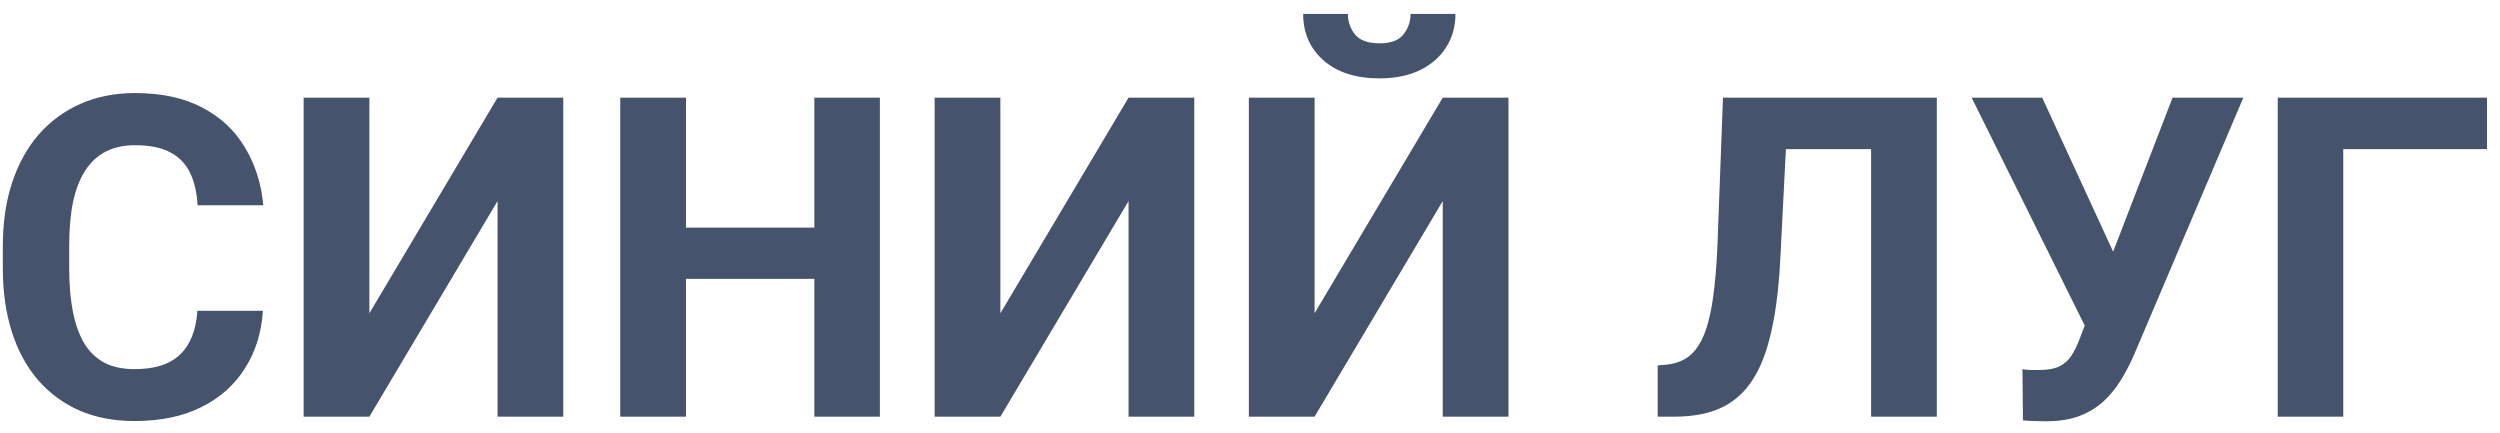 <svg width="156" height="27" viewBox="0 0 156 27" fill="none" xmlns="http://www.w3.org/2000/svg">
<path d="M12.316 19.396H16.404C16.322 20.736 15.953 21.926 15.297 22.965C14.65 24.004 13.743 24.815 12.576 25.398C11.419 25.982 10.024 26.273 8.393 26.273C7.117 26.273 5.973 26.055 4.961 25.617C3.949 25.171 3.083 24.533 2.363 23.703C1.652 22.874 1.11 21.871 0.736 20.695C0.363 19.52 0.176 18.203 0.176 16.744V15.363C0.176 13.905 0.367 12.588 0.75 11.412C1.142 10.227 1.698 9.22 2.418 8.391C3.147 7.561 4.018 6.923 5.029 6.477C6.041 6.03 7.171 5.807 8.42 5.807C10.079 5.807 11.478 6.107 12.617 6.709C13.766 7.311 14.654 8.14 15.283 9.197C15.921 10.255 16.304 11.458 16.432 12.807H12.33C12.284 12.005 12.125 11.325 11.852 10.77C11.578 10.204 11.163 9.781 10.607 9.498C10.06 9.206 9.331 9.061 8.42 9.061C7.736 9.061 7.139 9.188 6.629 9.443C6.118 9.699 5.69 10.086 5.344 10.605C4.997 11.125 4.738 11.781 4.564 12.574C4.4 13.358 4.318 14.279 4.318 15.336V16.744C4.318 17.774 4.396 18.681 4.551 19.465C4.706 20.24 4.943 20.896 5.262 21.434C5.59 21.962 6.009 22.363 6.52 22.637C7.039 22.901 7.663 23.033 8.393 23.033C9.249 23.033 9.956 22.896 10.512 22.623C11.068 22.35 11.492 21.944 11.783 21.406C12.084 20.869 12.262 20.199 12.316 19.396ZM23.049 19.547L31.047 6.094H35.148V26H31.047V12.547L23.049 26H18.947V6.094H23.049V19.547ZM51.978 14.201V17.4H41.588V14.201H51.978ZM42.805 6.094V26H38.703V6.094H42.805ZM54.904 6.094V26H50.816V6.094H54.904ZM62.424 19.547L70.422 6.094H74.523V26H70.422V12.547L62.424 26H58.322V6.094H62.424V19.547ZM82.029 19.547L90.027 6.094H94.129V26H90.027V12.547L82.029 26H77.928V6.094H82.029V19.547ZM88.018 0.871H90.82C90.82 1.655 90.624 2.352 90.232 2.963C89.85 3.564 89.303 4.038 88.592 4.385C87.881 4.722 87.042 4.891 86.076 4.891C84.609 4.891 83.447 4.517 82.59 3.77C81.742 3.022 81.318 2.056 81.318 0.871H84.107C84.107 1.345 84.253 1.769 84.545 2.143C84.846 2.516 85.356 2.703 86.076 2.703C86.787 2.703 87.288 2.516 87.58 2.143C87.872 1.769 88.018 1.345 88.018 0.871ZM117.932 6.094V9.307H108.033V6.094H117.932ZM120.857 6.094V26H116.756V6.094H120.857ZM107.514 6.094H111.602L111.096 16.088C111.023 17.583 110.882 18.881 110.672 19.984C110.471 21.087 110.198 22.026 109.852 22.801C109.505 23.566 109.077 24.186 108.566 24.66C108.065 25.125 107.473 25.467 106.789 25.686C106.105 25.895 105.326 26 104.451 26H103.439V22.801L103.959 22.76C104.406 22.714 104.798 22.596 105.135 22.404C105.472 22.213 105.759 21.926 105.996 21.543C106.242 21.16 106.443 20.672 106.598 20.08C106.762 19.479 106.889 18.745 106.98 17.879C107.081 17.013 107.149 16.001 107.186 14.844L107.514 6.094ZM130.674 18.781L135.568 6.094H139.984L133.162 22.145C132.925 22.691 132.652 23.215 132.342 23.717C132.041 24.209 131.681 24.651 131.262 25.043C130.842 25.426 130.341 25.731 129.758 25.959C129.174 26.178 128.477 26.287 127.666 26.287C127.465 26.287 127.219 26.283 126.928 26.273C126.636 26.264 126.404 26.251 126.23 26.232L126.203 23.033C126.312 23.061 126.486 23.079 126.723 23.088C126.96 23.088 127.133 23.088 127.242 23.088C127.78 23.088 128.204 23.01 128.514 22.855C128.824 22.701 129.07 22.482 129.252 22.199C129.443 21.908 129.612 21.566 129.758 21.174L130.674 18.781ZM127.434 6.094L131.973 15.951L133.244 20.477L130.195 20.531L123.031 6.094H127.434ZM155.188 6.094V9.307H146.219V26H142.131V6.094H155.188Z" fill="#45536D"/>
</svg>
